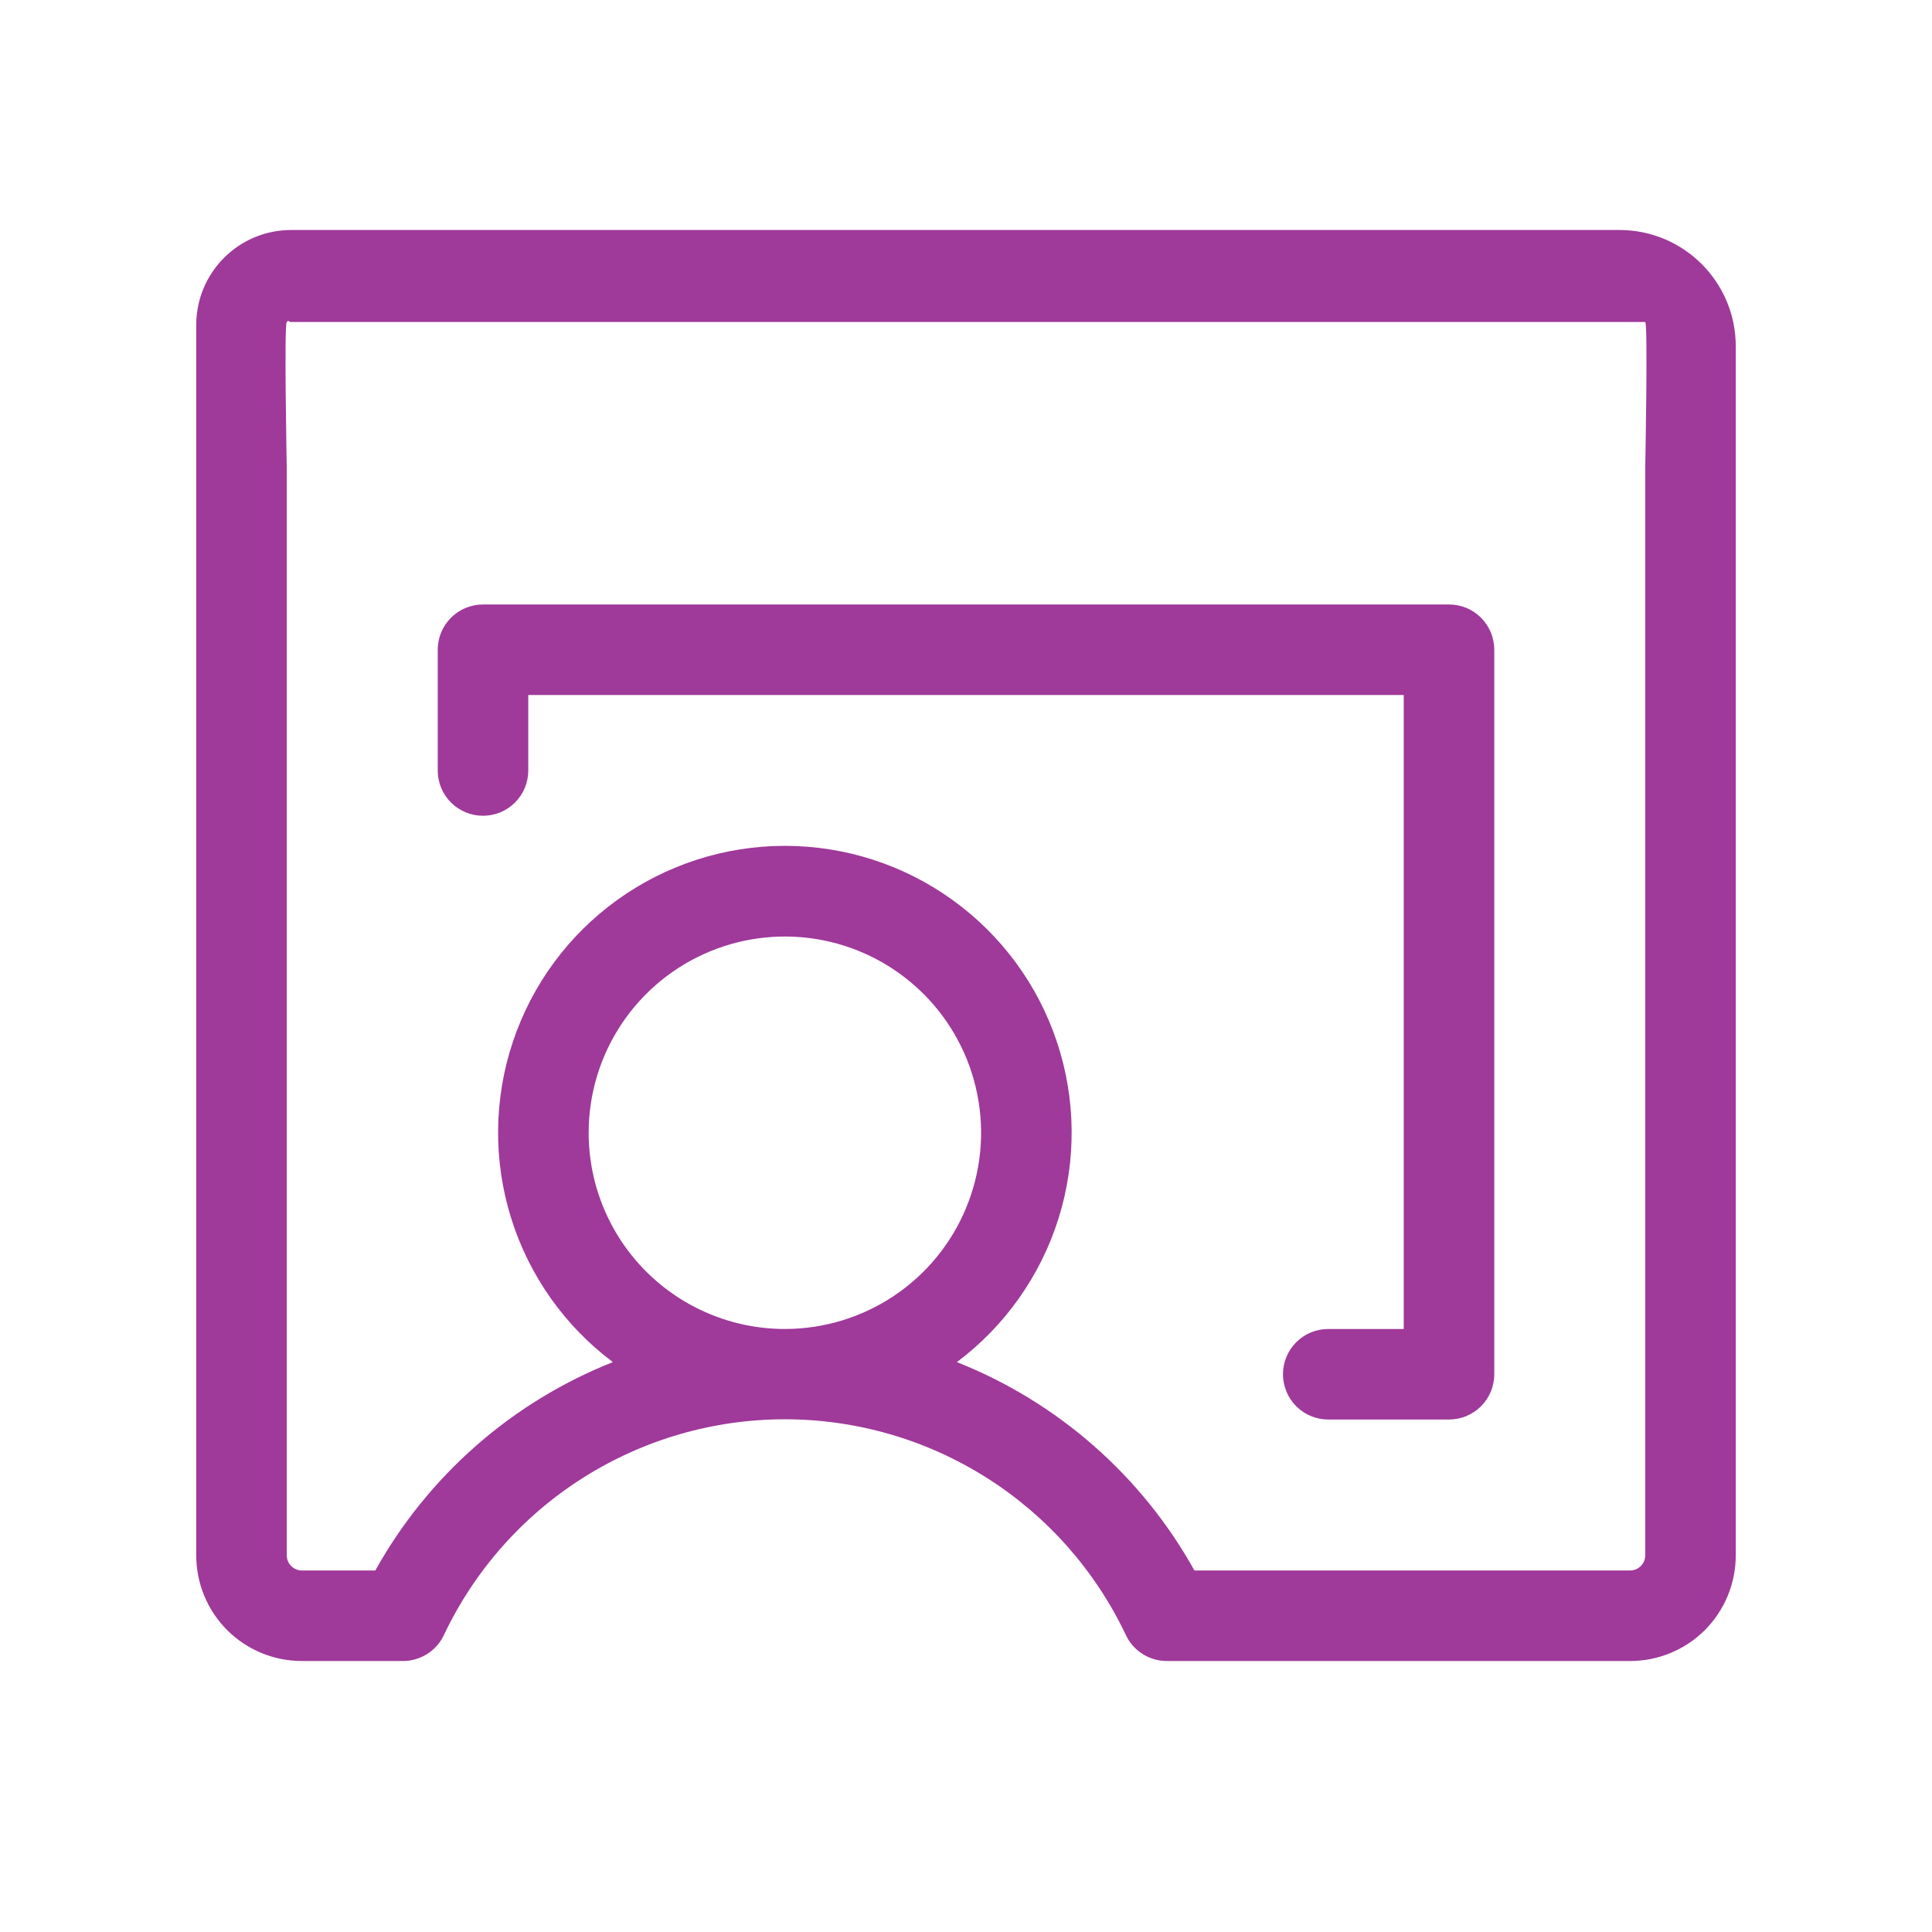 <svg width="42" height="42" viewBox="0 0 42 42" fill="none" xmlns="http://www.w3.org/2000/svg">
<path d="M35.206 5H6.33C5.19 5 4.266 5.924 4.266 7.065C4.266 8.362 4.266 9.844 4.266 10.188V33.812C4.266 34.422 4.508 35.006 4.938 35.437C5.369 35.867 5.953 36.109 6.562 36.109H8.759C8.946 36.109 9.128 36.056 9.285 35.957C9.443 35.857 9.569 35.715 9.649 35.547C10.313 34.143 11.363 32.956 12.675 32.126C13.988 31.295 15.509 30.854 17.062 30.854C18.616 30.854 20.137 31.295 21.45 32.126C22.762 32.956 23.812 34.143 24.477 35.547C24.556 35.715 24.682 35.857 24.84 35.957C24.997 36.056 25.179 36.109 25.366 36.109H35.438C36.047 36.109 36.631 35.867 37.062 35.437C37.492 35.006 37.734 34.422 37.734 33.812V10.188C37.734 9.881 37.734 8.695 37.734 7.529C37.734 6.132 36.602 5 35.206 5ZM12.797 24.625C12.797 23.781 13.047 22.957 13.516 22.255C13.985 21.554 14.651 21.007 15.43 20.684C16.21 20.361 17.067 20.277 17.895 20.441C18.722 20.606 19.482 21.012 20.079 21.609C20.675 22.205 21.082 22.965 21.246 23.793C21.411 24.62 21.326 25.478 21.003 26.257C20.681 27.037 20.134 27.703 19.432 28.172C18.731 28.64 17.906 28.891 17.062 28.891C15.931 28.891 14.846 28.441 14.046 27.641C13.246 26.841 12.797 25.756 12.797 24.625ZM35.766 33.812C35.766 33.9 35.731 33.983 35.669 34.044C35.608 34.106 35.525 34.141 35.438 34.141H25.966C24.818 32.08 22.994 30.48 20.802 29.611C21.849 28.826 22.622 27.732 23.013 26.483C23.403 25.233 23.391 23.893 22.977 22.652C22.564 21.41 21.77 20.33 20.708 19.565C19.647 18.8 18.371 18.388 17.062 18.388C15.754 18.388 14.478 18.8 13.417 19.565C12.355 20.33 11.561 21.41 11.148 22.652C10.734 23.893 10.722 25.233 11.112 26.483C11.503 27.732 12.276 28.826 13.323 29.611C11.131 30.48 9.307 32.08 8.159 34.141H6.562C6.475 34.141 6.392 34.106 6.33 34.044C6.269 33.983 6.234 33.9 6.234 33.812V10.188C6.234 10.101 6.173 7.062 6.234 7C6.296 6.938 6.243 7 6.33 7H35.206C35.292 7 35.766 7 35.766 7C35.827 7.062 35.766 10.101 35.766 10.188V33.812ZM32.484 14.125V29.875C32.484 30.136 32.381 30.386 32.196 30.571C32.011 30.756 31.761 30.859 31.5 30.859H28.875C28.614 30.859 28.363 30.756 28.179 30.571C27.994 30.386 27.891 30.136 27.891 29.875C27.891 29.614 27.994 29.363 28.179 29.179C28.363 28.994 28.614 28.891 28.875 28.891H30.516V15.109H11.484V16.75C11.484 17.011 11.381 17.262 11.196 17.446C11.011 17.631 10.761 17.734 10.5 17.734C10.239 17.734 9.989 17.631 9.804 17.446C9.619 17.262 9.516 17.011 9.516 16.75V14.125C9.516 13.864 9.619 13.614 9.804 13.429C9.989 13.244 10.239 13.141 10.5 13.141H31.5C31.761 13.141 32.011 13.244 32.196 13.429C32.381 13.614 32.484 13.864 32.484 14.125Z" fill="#9F399A"/>
</svg>
